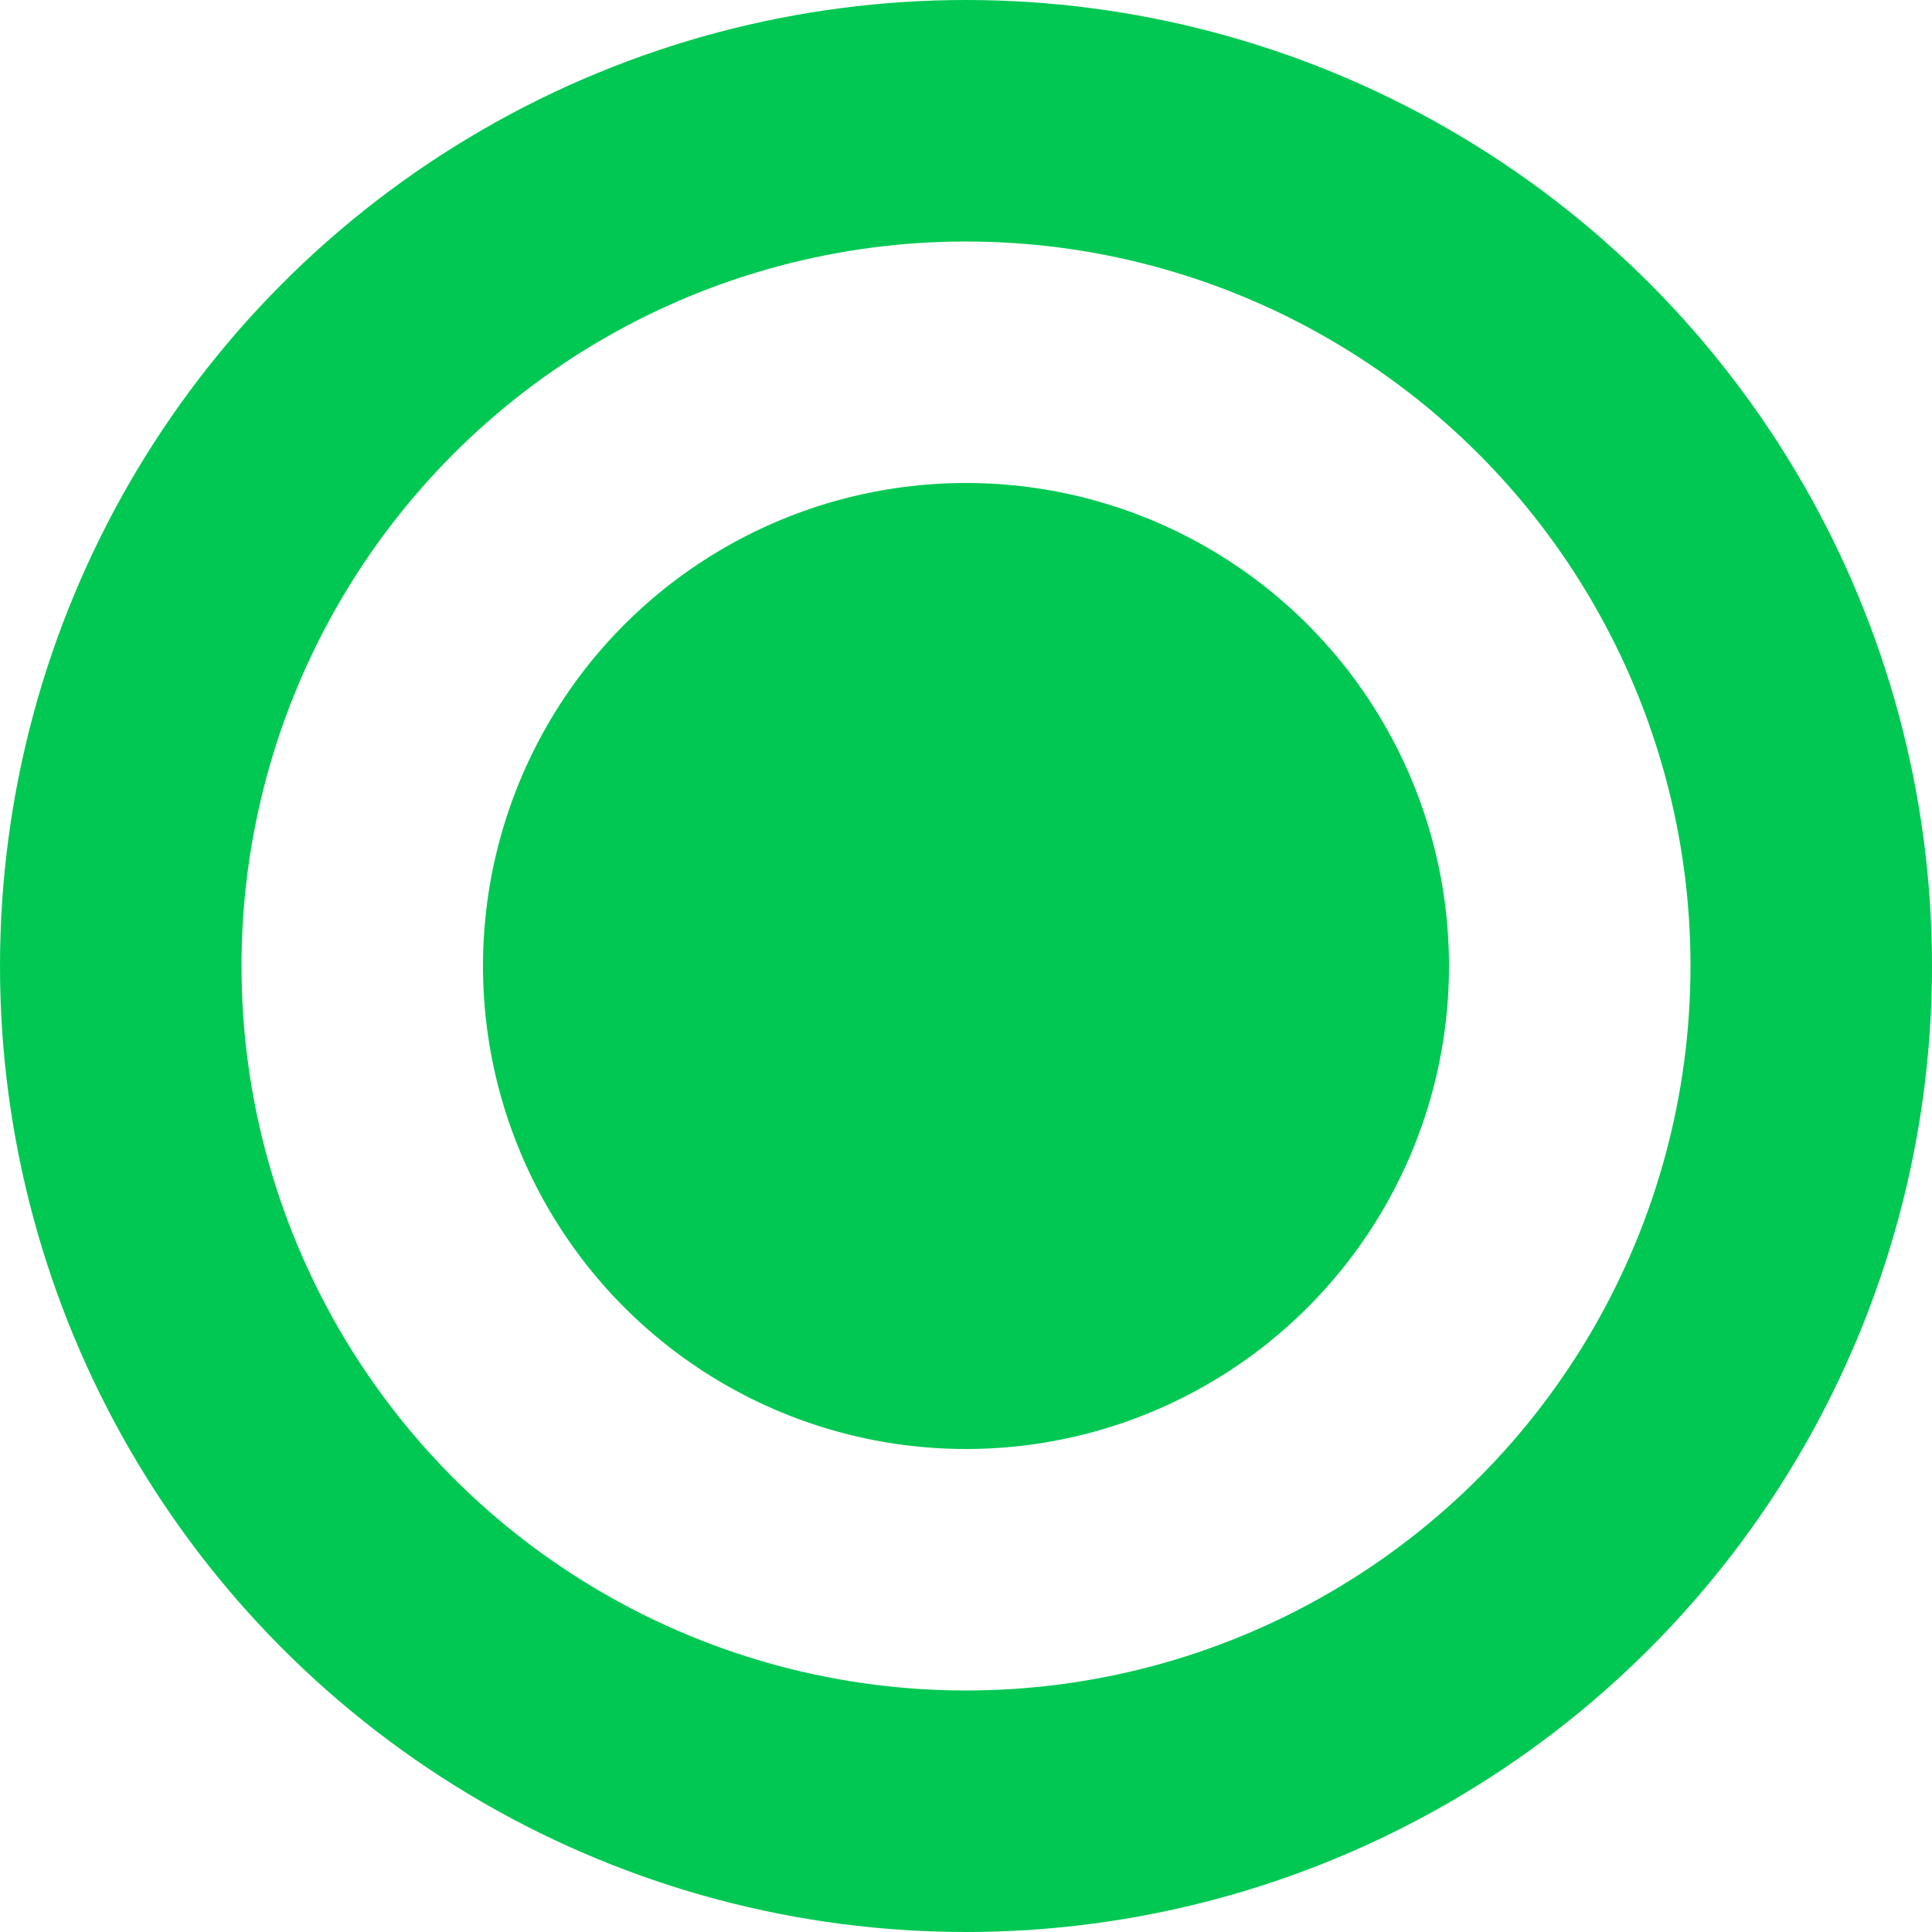 <svg width="16" height="16" viewBox="0 0 16 16" fill="none" xmlns="http://www.w3.org/2000/svg">
<circle cx="8" cy="8" r="7" stroke="#00C853" stroke-width="2"/>
<circle cx="8" cy="8" r="4" fill="#00C853"/>
</svg>